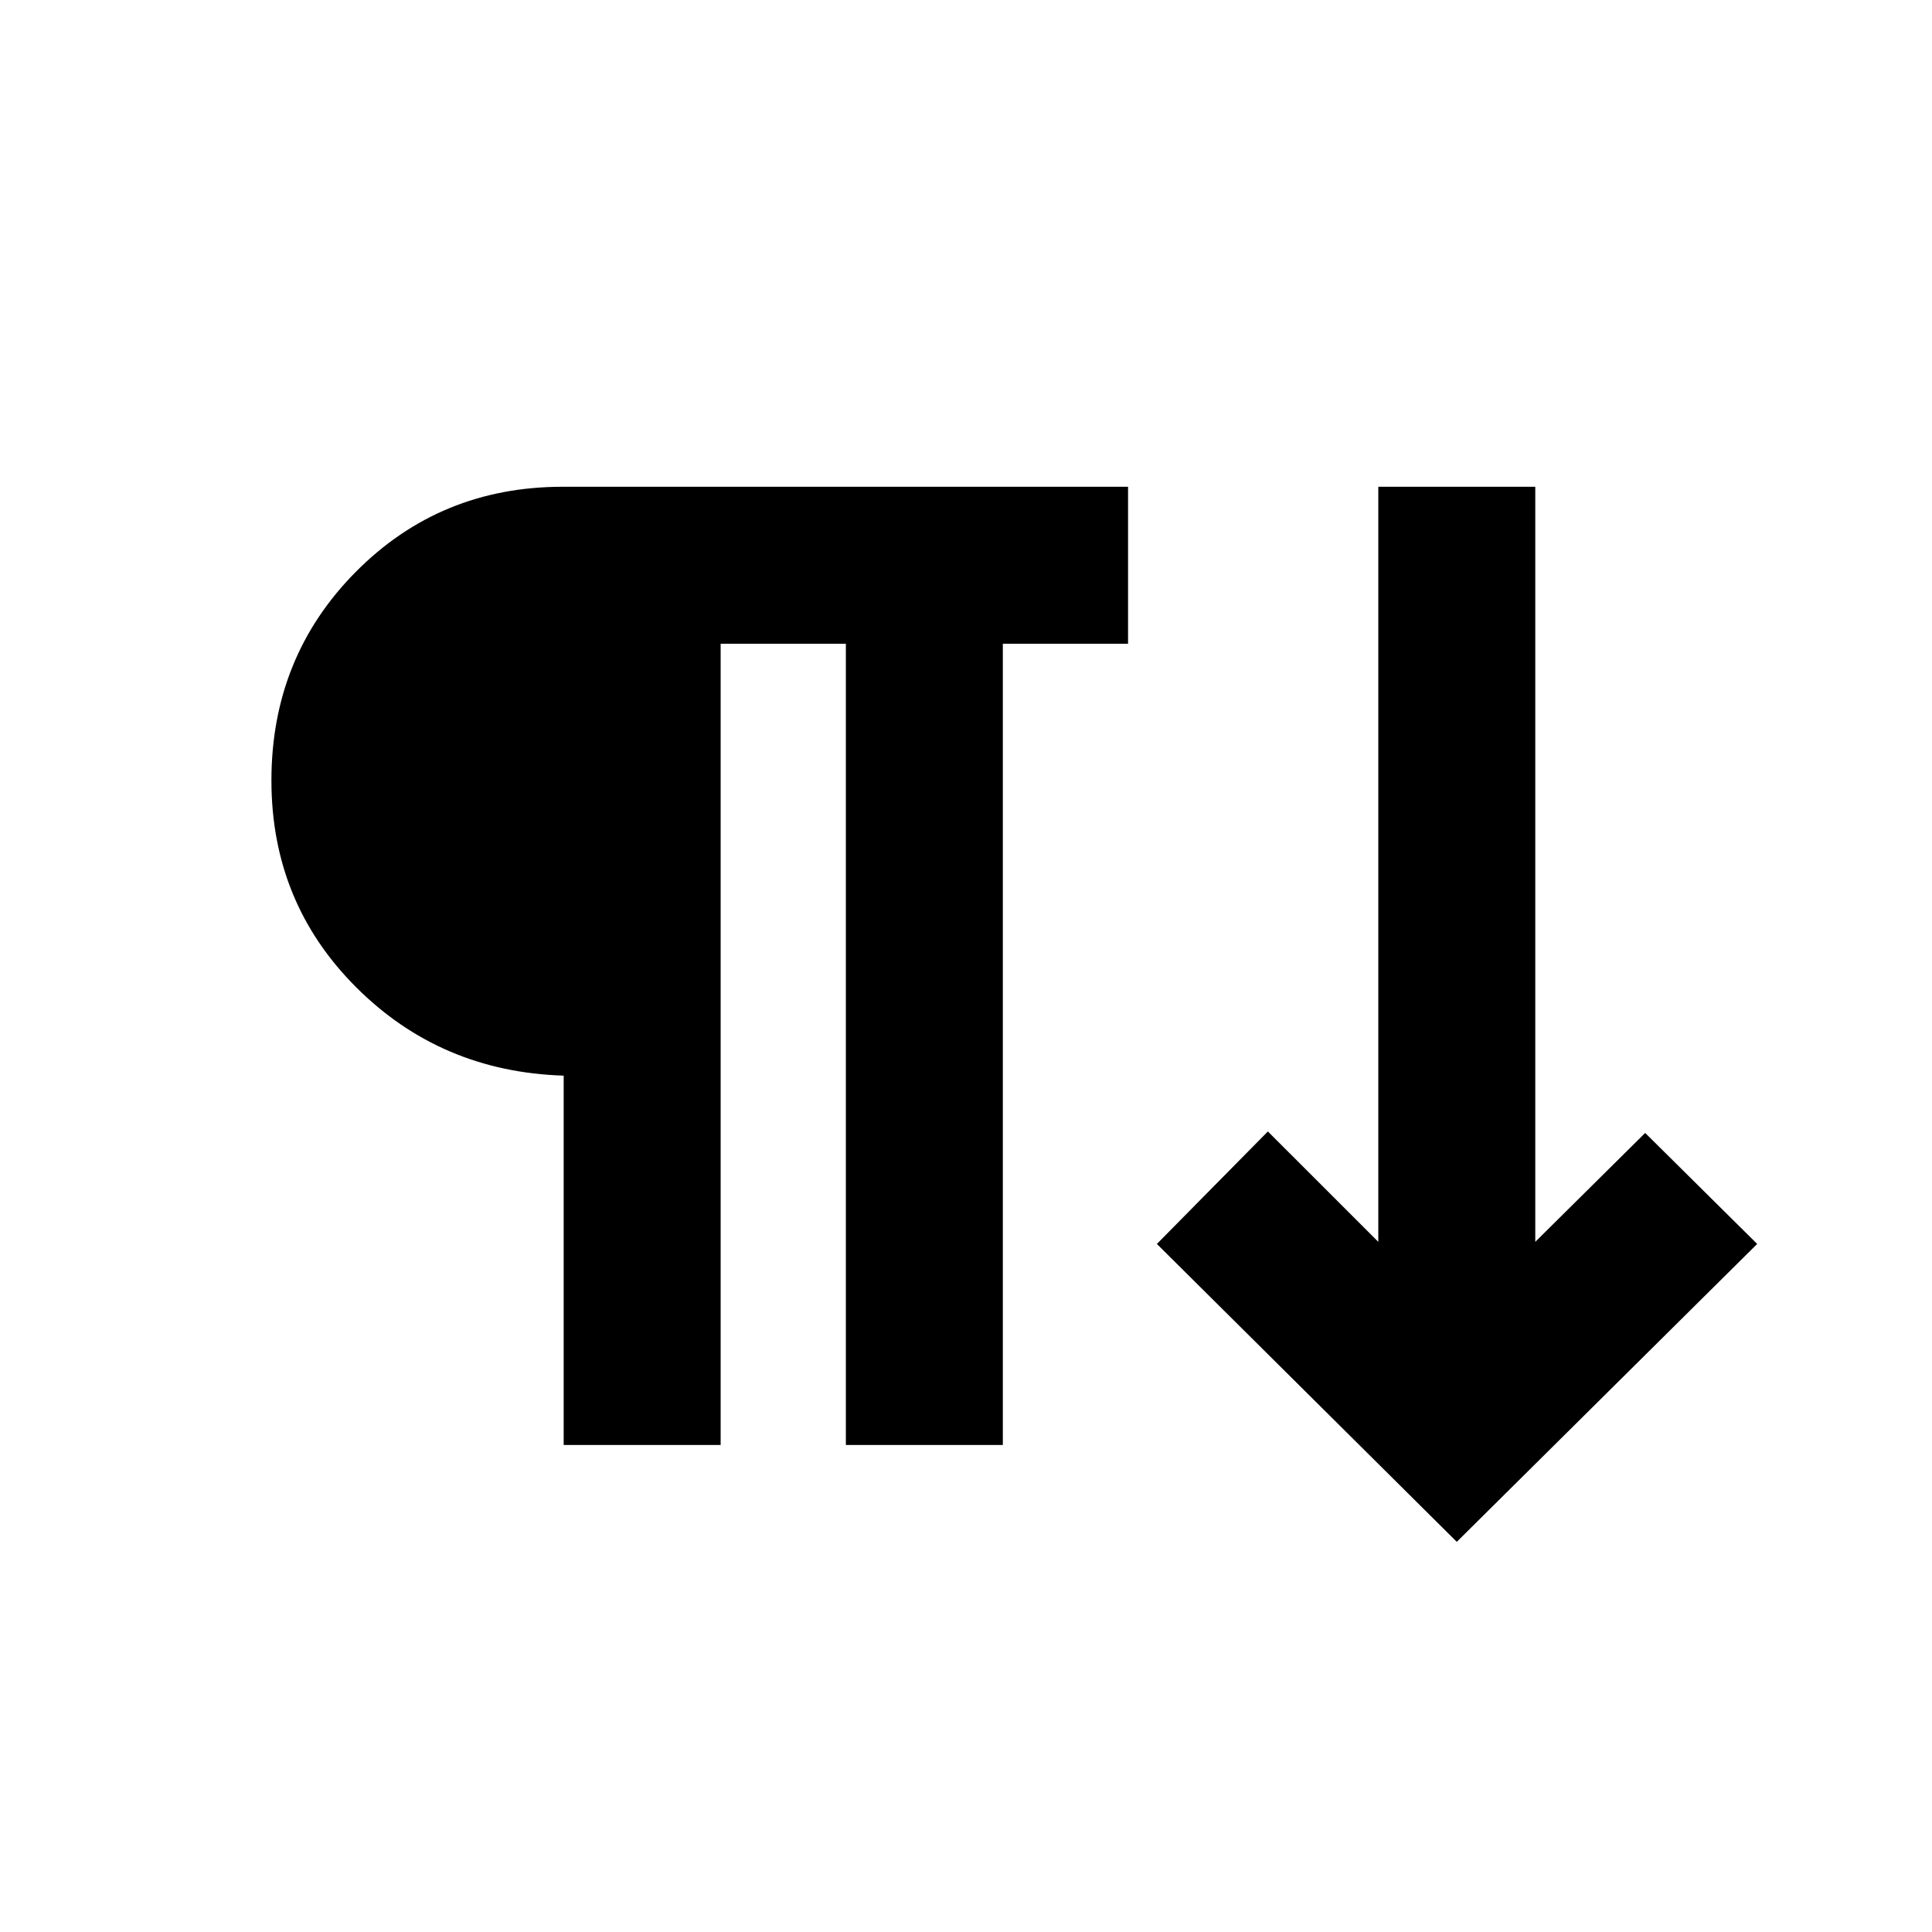 <svg xmlns="http://www.w3.org/2000/svg" height="20" viewBox="0 -960 960 960" width="20"><path d="M280.087-242v-183.522q-61.131-1.913-103.174-43.967-42.044-42.054-42.044-102.707 0-61.369 41.924-103.652t102.796-42.283h280.933v78.001h-62.218V-242h-78v-398.13h-62.217V-242h-78Zm443.783 48.131L574.848-341.891 630-397.783l54.87 54.848v-375.196h78v375.196l54.609-54.109 55.652 55.153L723.87-193.869Z"/></svg>